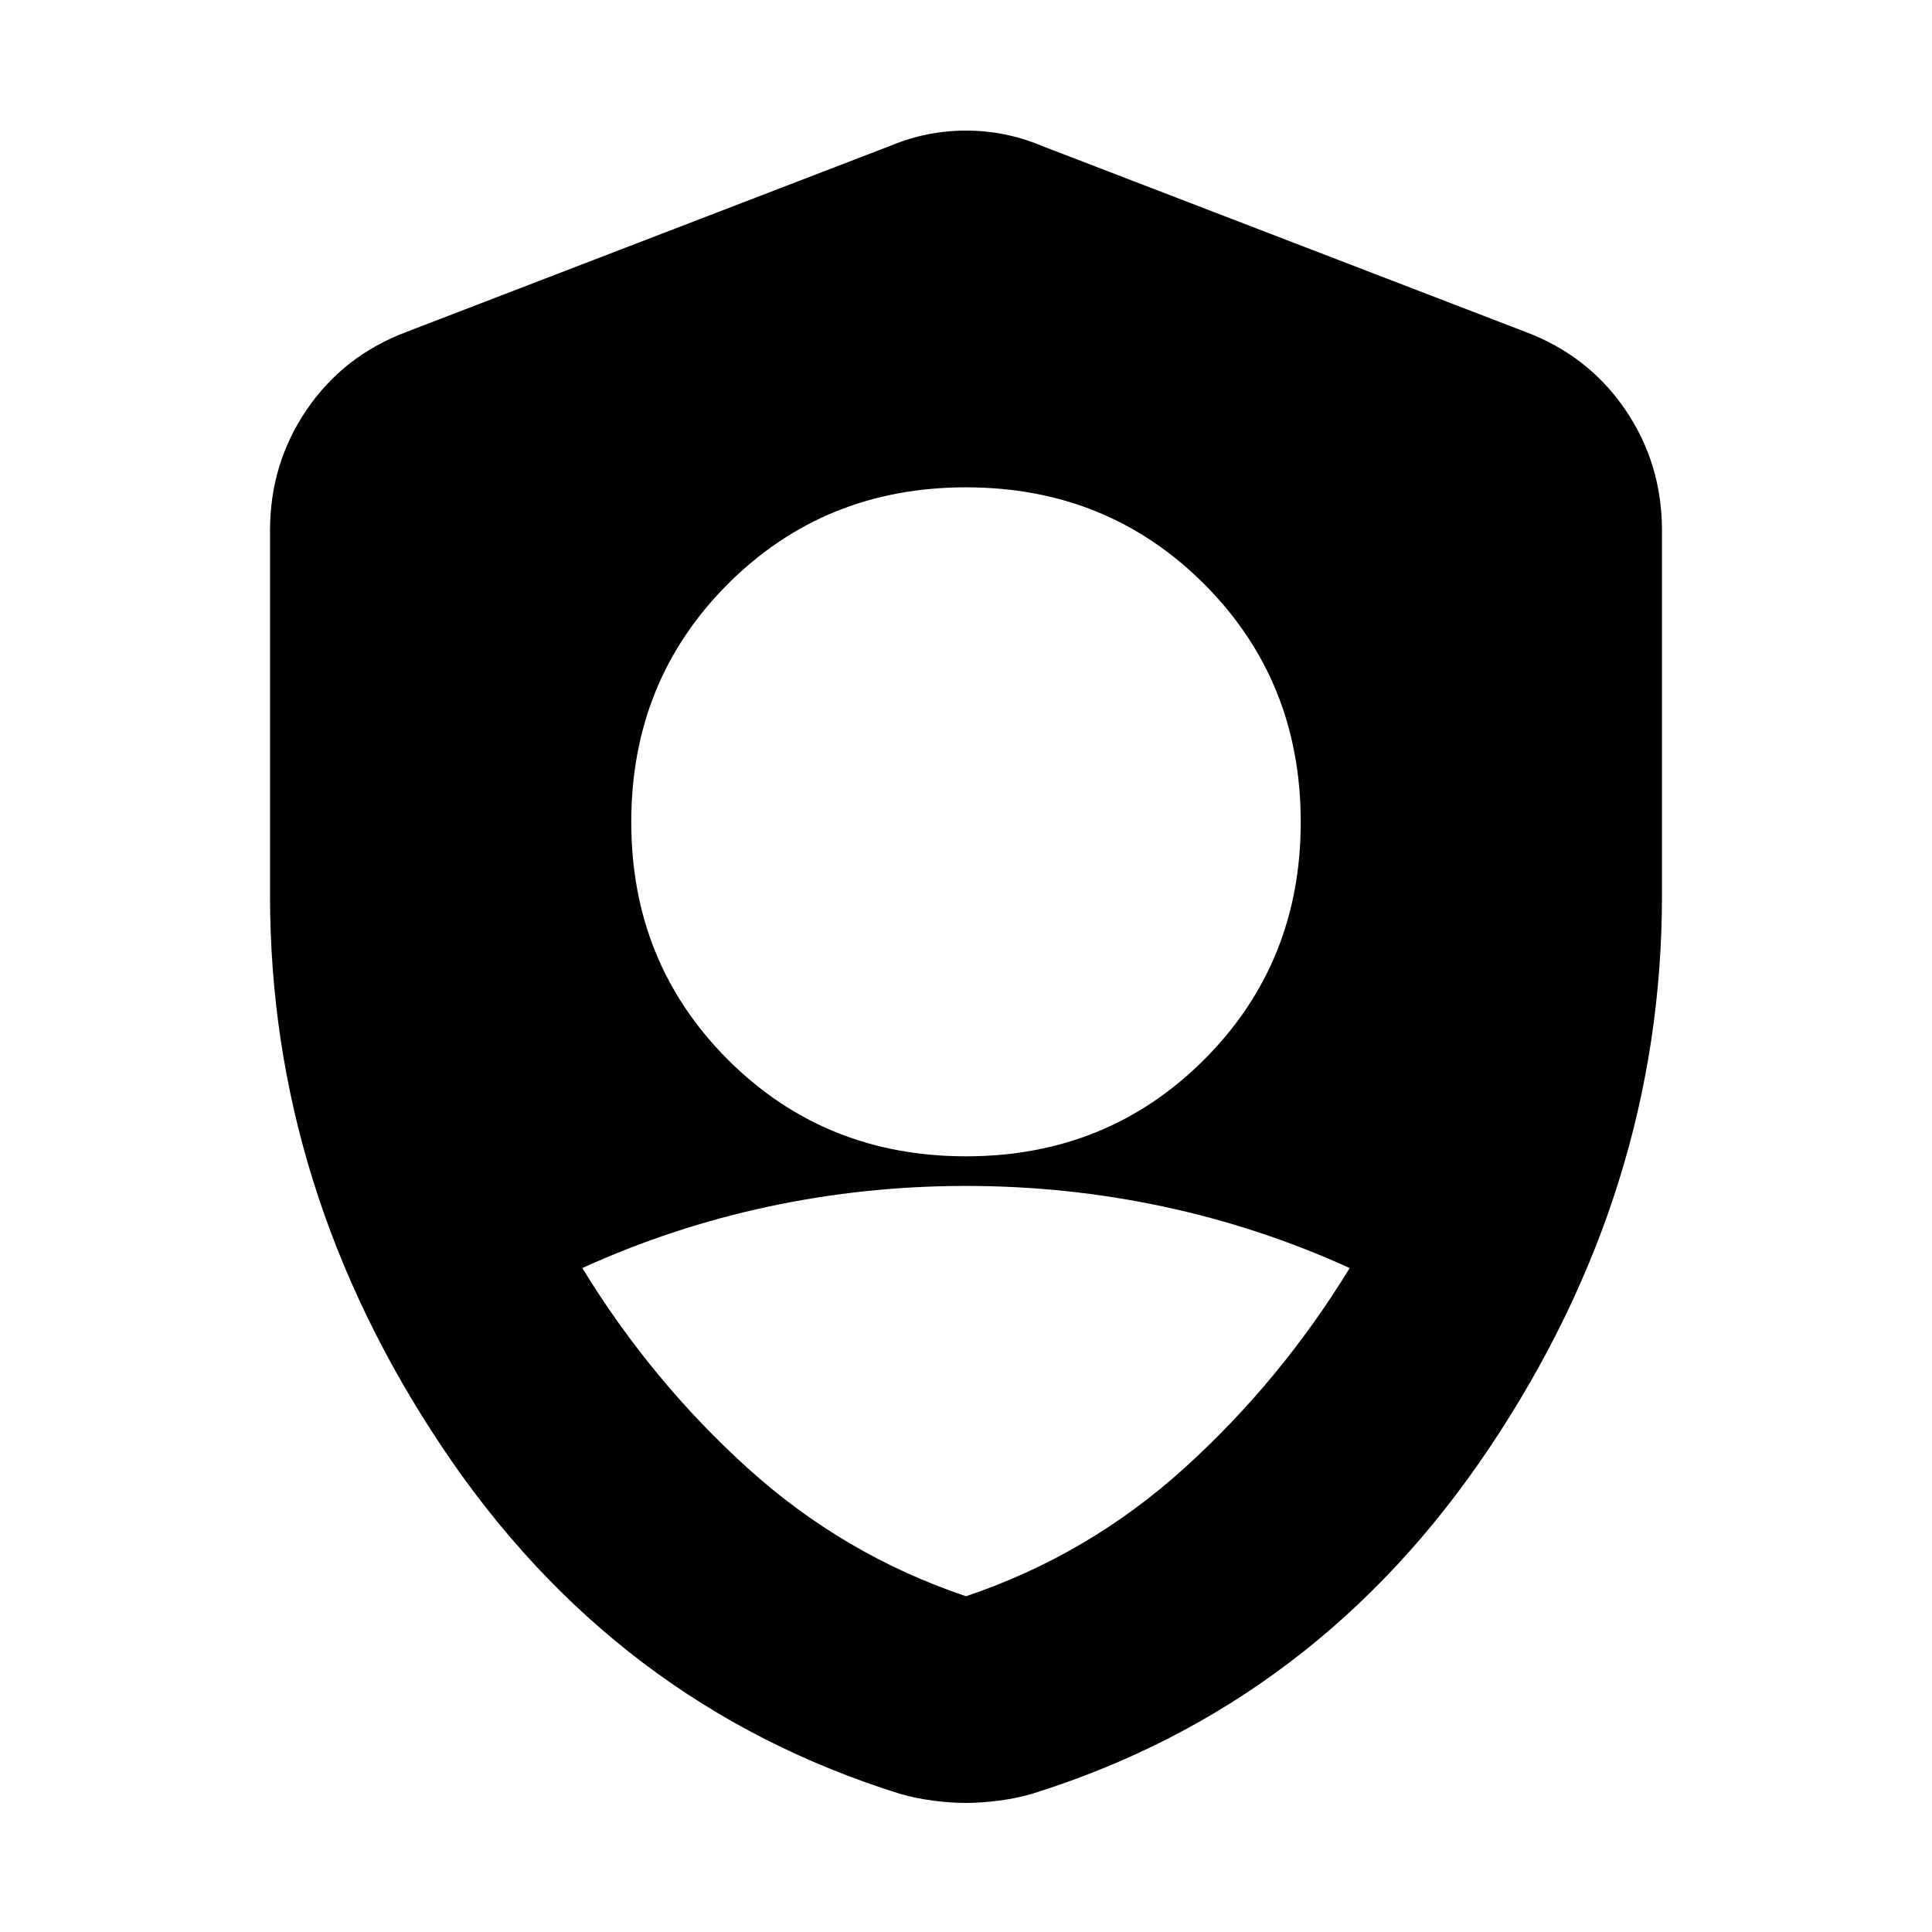<svg xmlns="http://www.w3.org/2000/svg" height="20" viewBox="0 -960 960 960" width="20"><path d="M480-385.435q70.283 0 118.304-48.022 48.022-48.021 48.022-118.065 0-70.282-48.022-118.304Q550.283-717.848 480-717.848t-118.304 48.022q-48.022 48.022-48.022 118.304 0 70.044 48.022 118.065Q409.717-385.435 480-385.435Zm0 218.609q60.804-20.478 108.587-63.761t82.065-99.326q-44.522-20.283-92.565-30.544-48.044-10.26-98.087-10.26-50.043 0-98.087 10.26-48.043 10.261-92.565 30.544 34.282 56.043 82.065 99.326Q419.196-187.304 480-166.826Zm0 102.696q-7.478 0-16.196-1.12-8.717-1.12-16.434-3.359-142-44.239-227.598-172.195Q134.174-368.761 134.174-515v-181.37q0-33.391 18.315-60.184 18.315-26.794 49.468-38.511l240.652-92.565q17.956-7.479 37.391-7.479t37.391 7.479l240.652 92.565q31.153 11.717 49.468 38.511 18.315 26.793 18.315 60.184V-515q0 146.239-85.598 274.196Q654.63-112.848 512.63-68.609q-7.717 2.24-16.434 3.36Q487.478-64.13 480-64.13Z"/></svg>